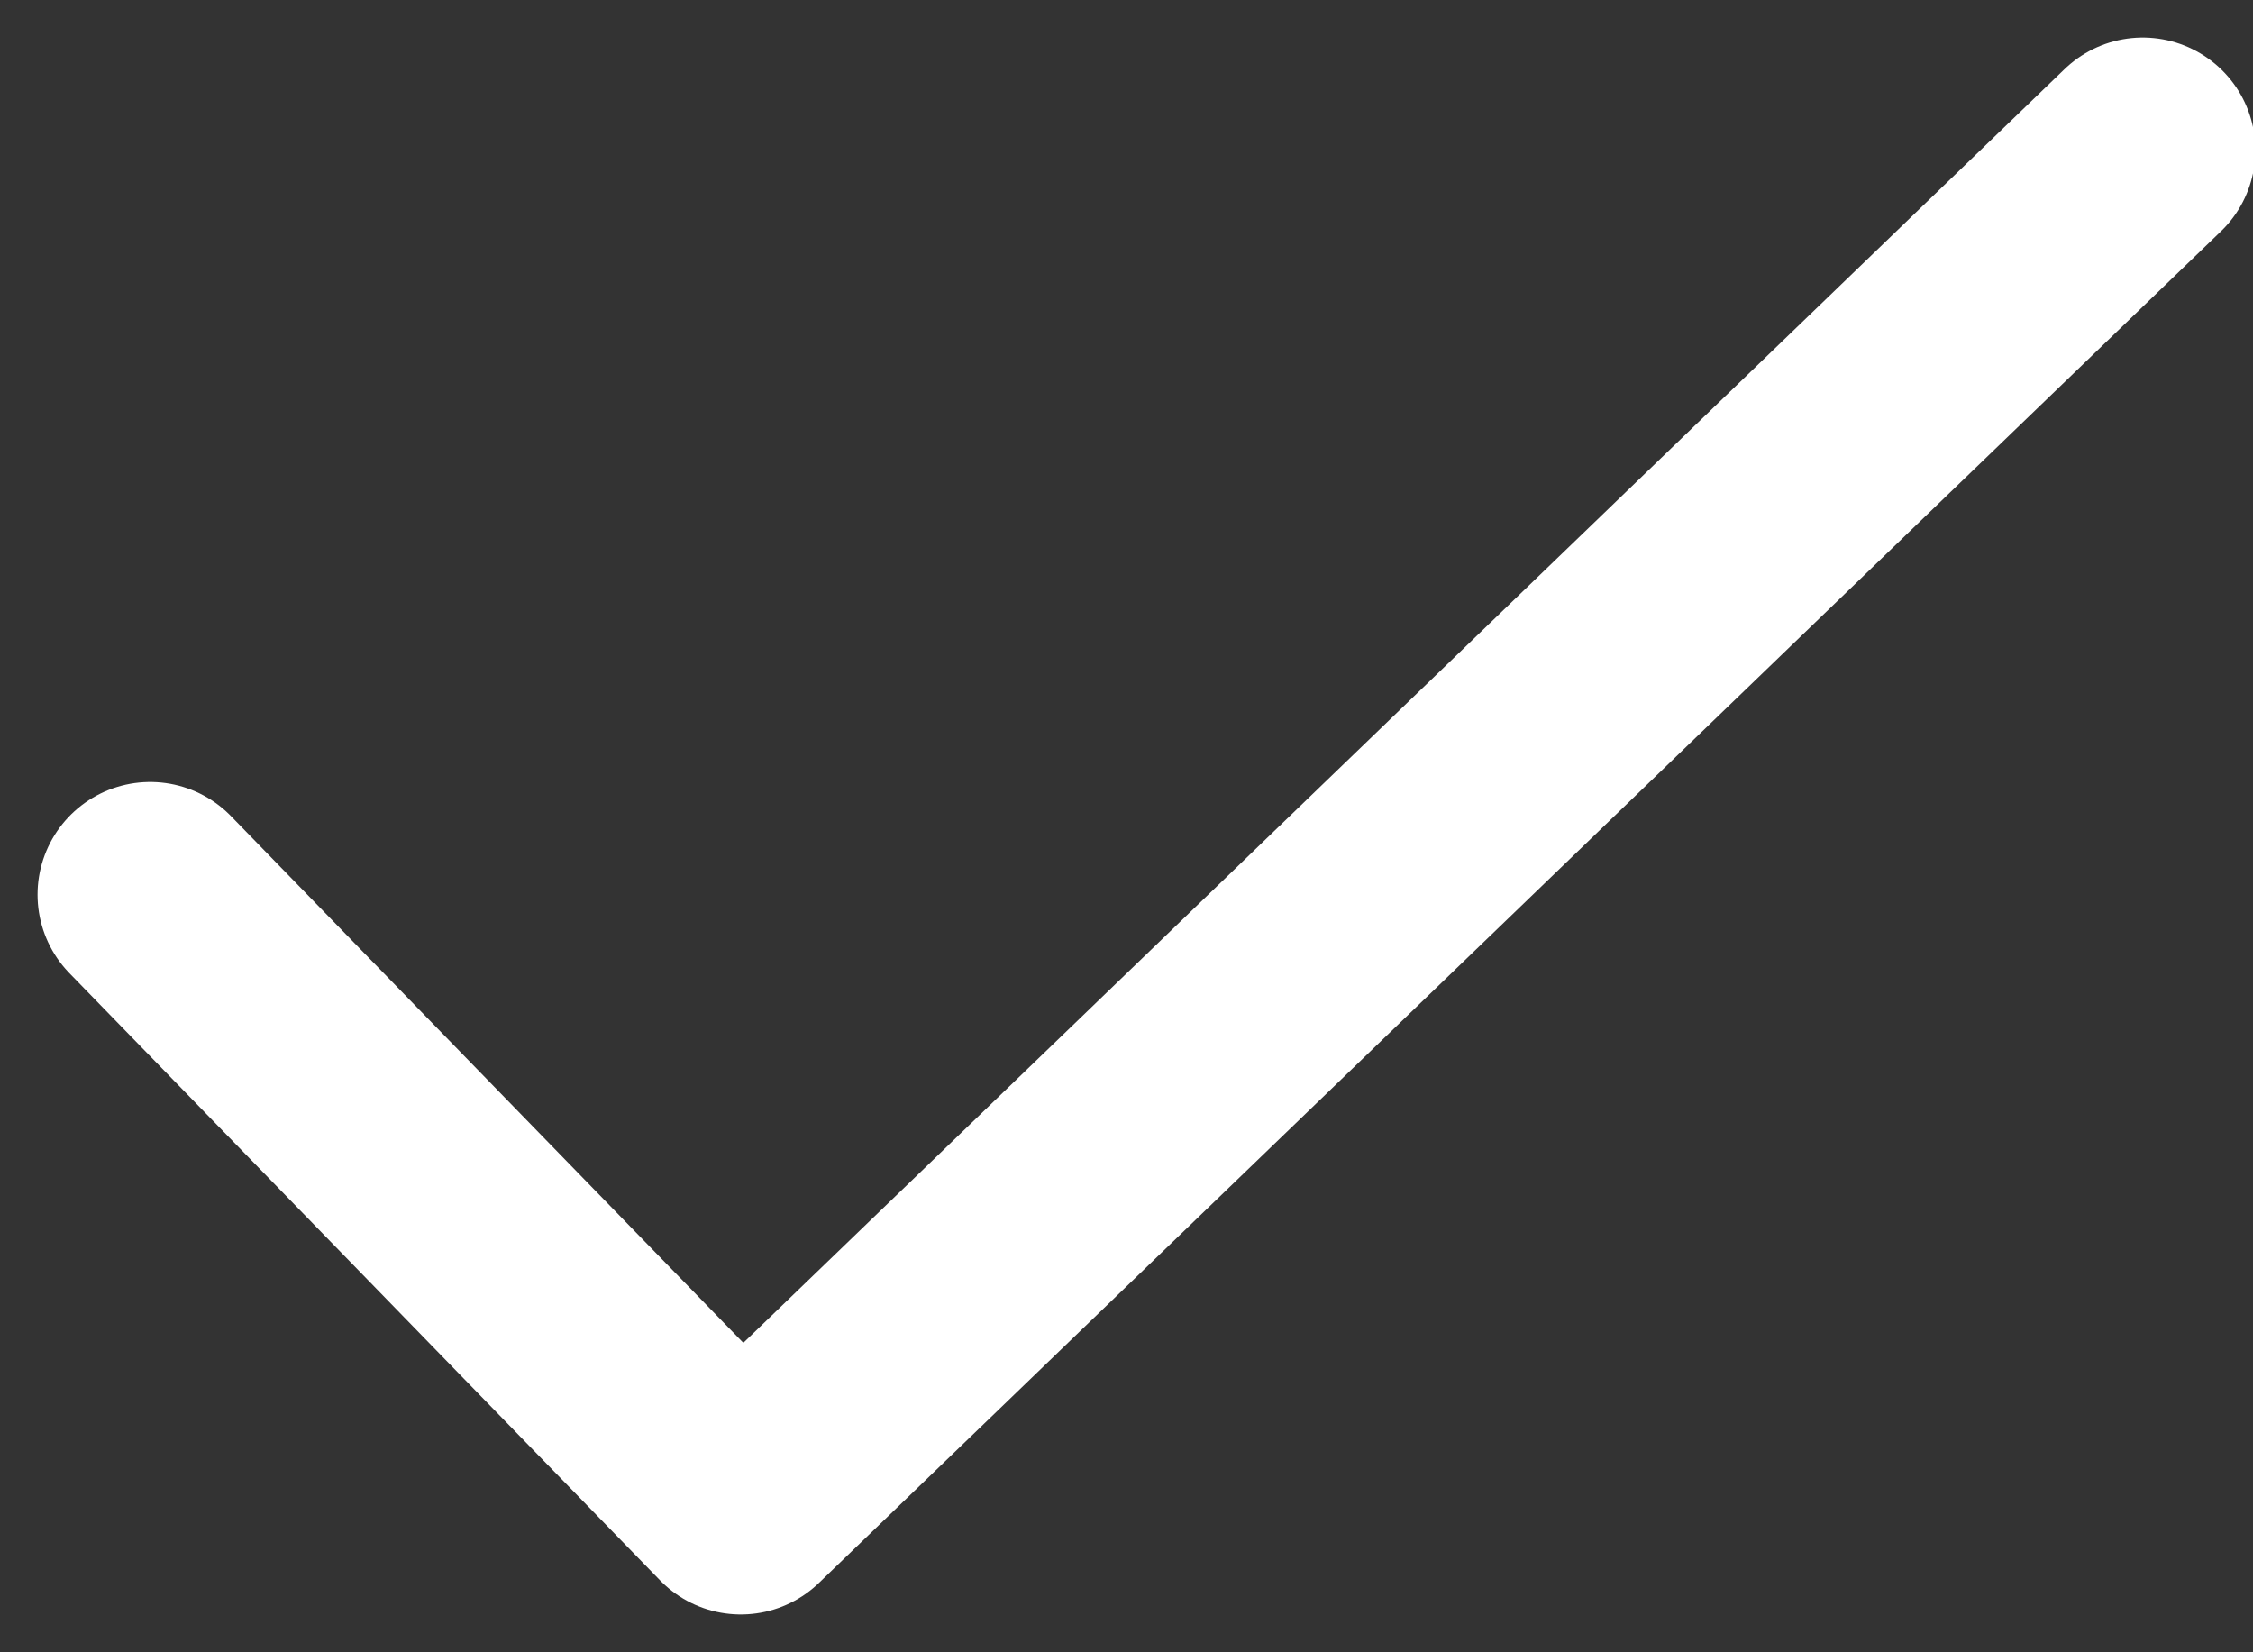 <?xml version="1.0" encoding="UTF-8"?>
<svg width="15px" height="11px" viewBox="0 0 15 11" version="1.1" xmlns="http://www.w3.org/2000/svg" xmlns:xlink="http://www.w3.org/1999/xlink">
    <rect x="0" y="0" width="15" height="11" fill="#333333" stroke="none"/>
    <!-- Generator: Sketch 54 (76480) - https://sketchapp.com -->
    <title>Stroke 140</title>
    <desc>Created with Sketch.</desc>
    <g id="web" stroke="none" stroke-width="1" fill="none" fill-rule="evenodd" stroke-linecap="round" stroke-linejoin="round">
        <g id="create_step-2" transform="translate(-1265, -530)" stroke="#FFFFFF" stroke-width="1.5">
            <g id="Group-50" transform="translate(818, 421)">
                <g id="Group-49">
                    <g id="Group-45">
                        <g id="Group-17">
                            <g id="Group-16">
                                <g id="Group-4" transform="translate(448, 110)">
                                    <polyline id="Stroke-140" points="13.266 2.84217094e-14 3.932 8.998 9.09494702e-13 4.956"></polyline>
                                </g>
                            </g>
                        </g>
                    </g>
                </g>
            </g>
        </g>
    </g>
</svg>